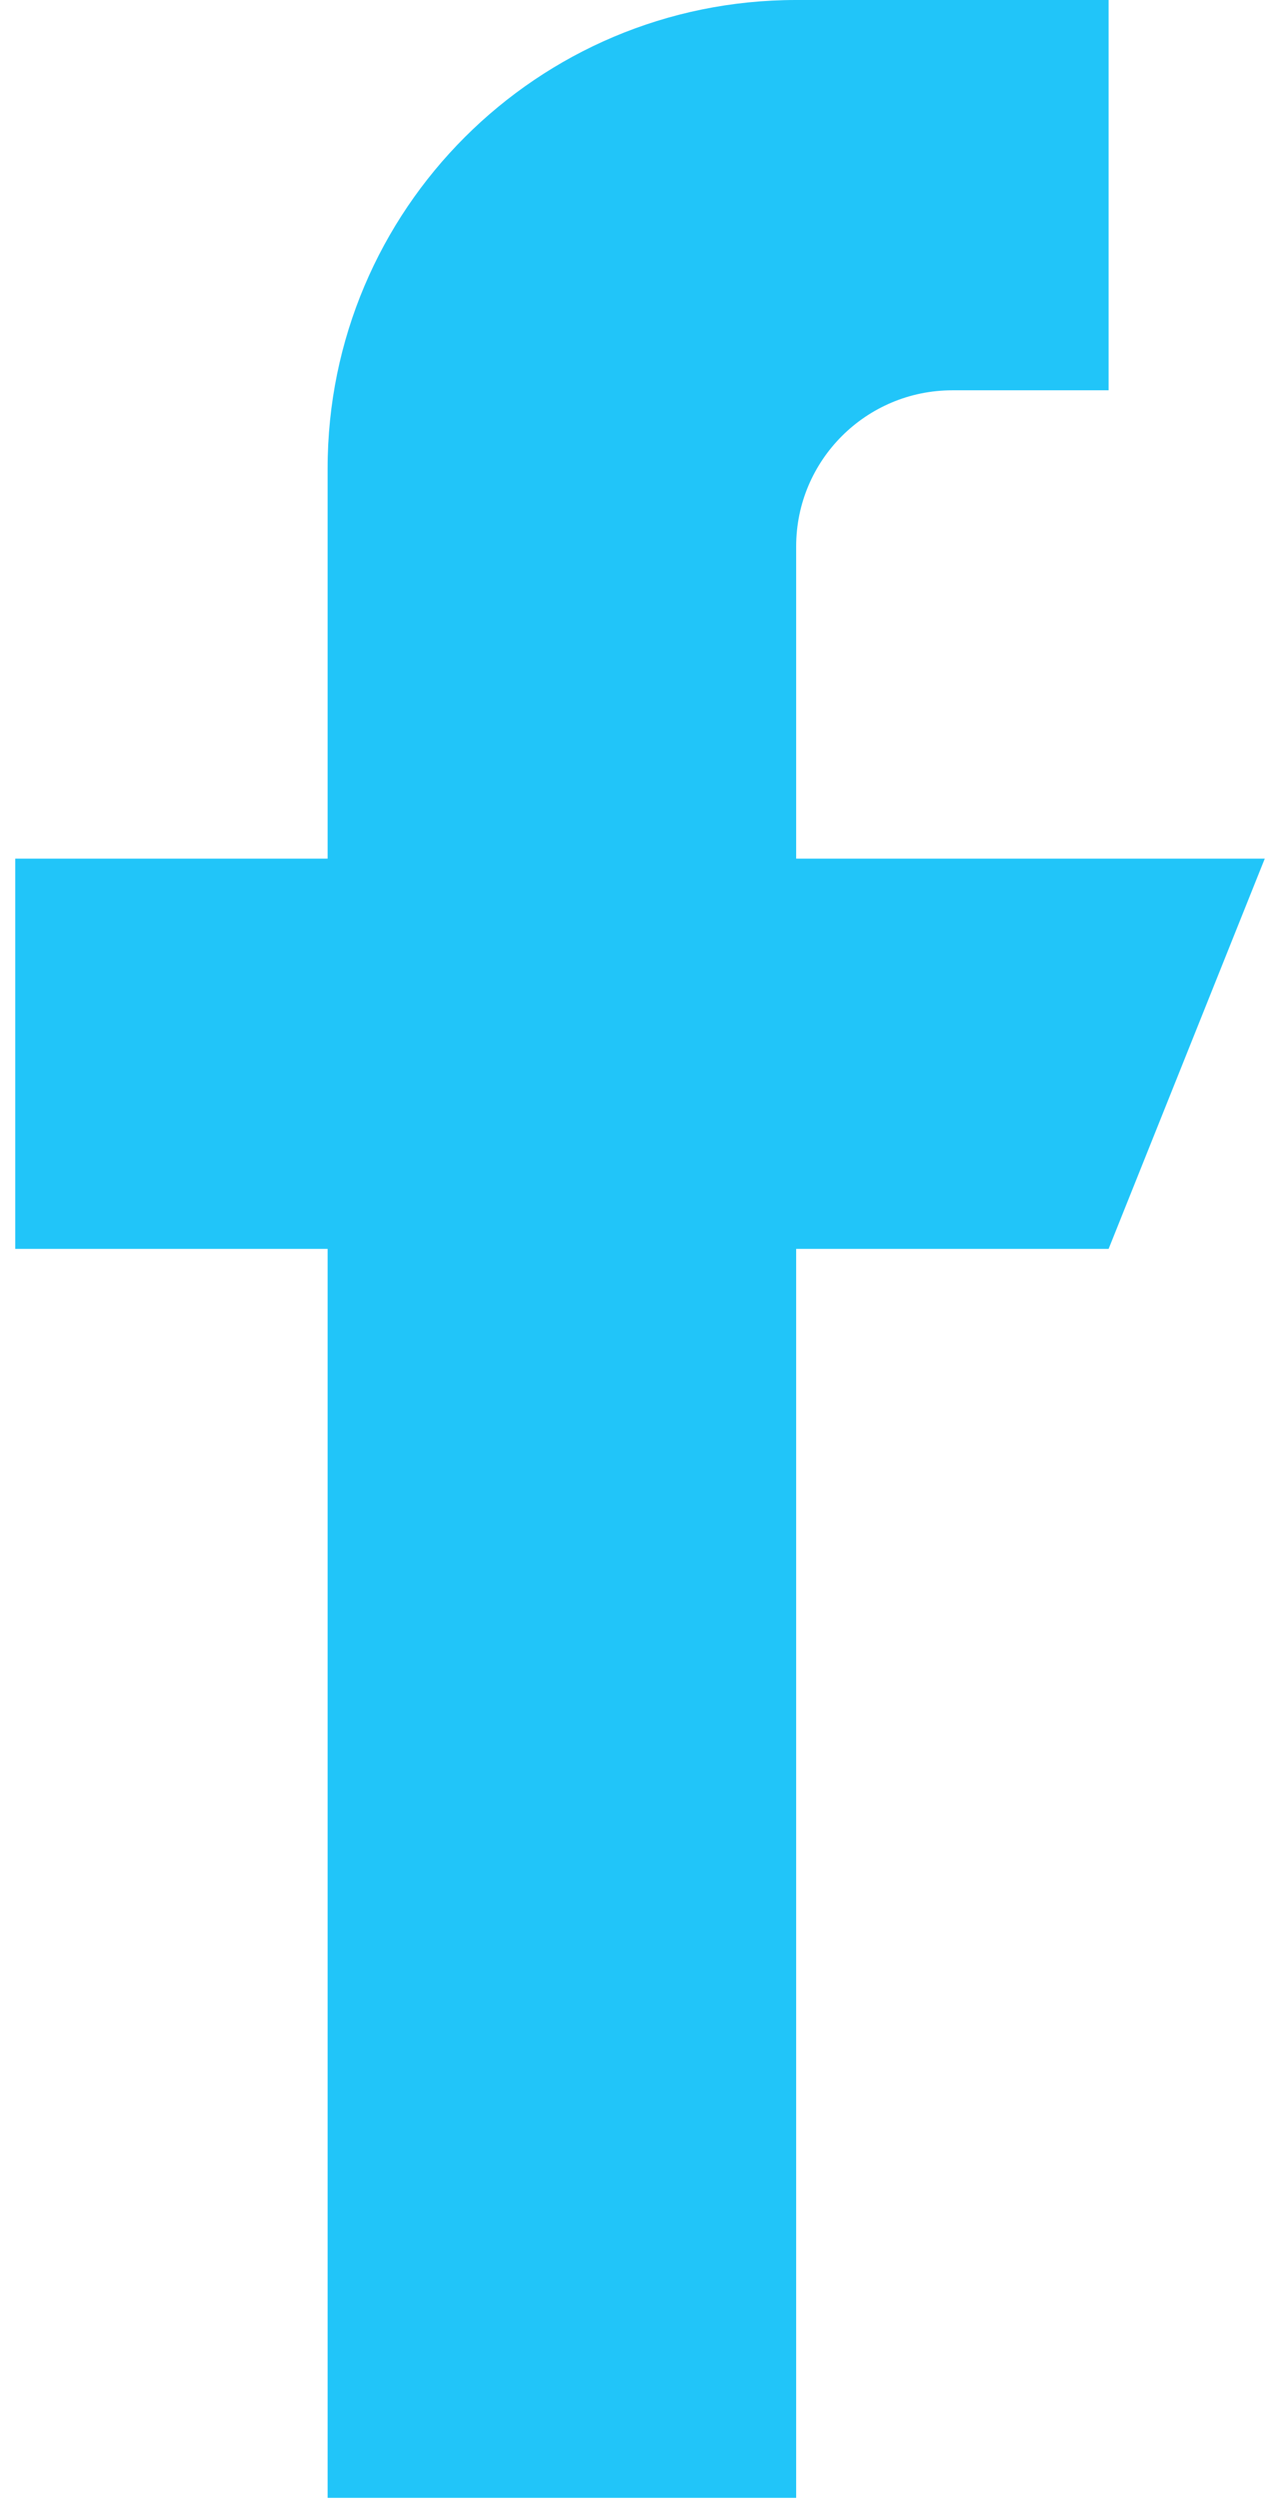 <svg width="21" height="41" viewBox="0 0 21 41" fill="none" xmlns="http://www.w3.org/2000/svg">
<path d="M13.062 14.082V8.961C13.062 7.548 14.21 6.401 15.625 6.401H18.188V0H13.062C8.816 0 5.375 3.438 5.375 7.681V14.082H0.25V20.482H5.375V40.965H13.062V20.482H18.188L20.75 14.082H13.062Z" fill="#21C5F9"/>
</svg>
